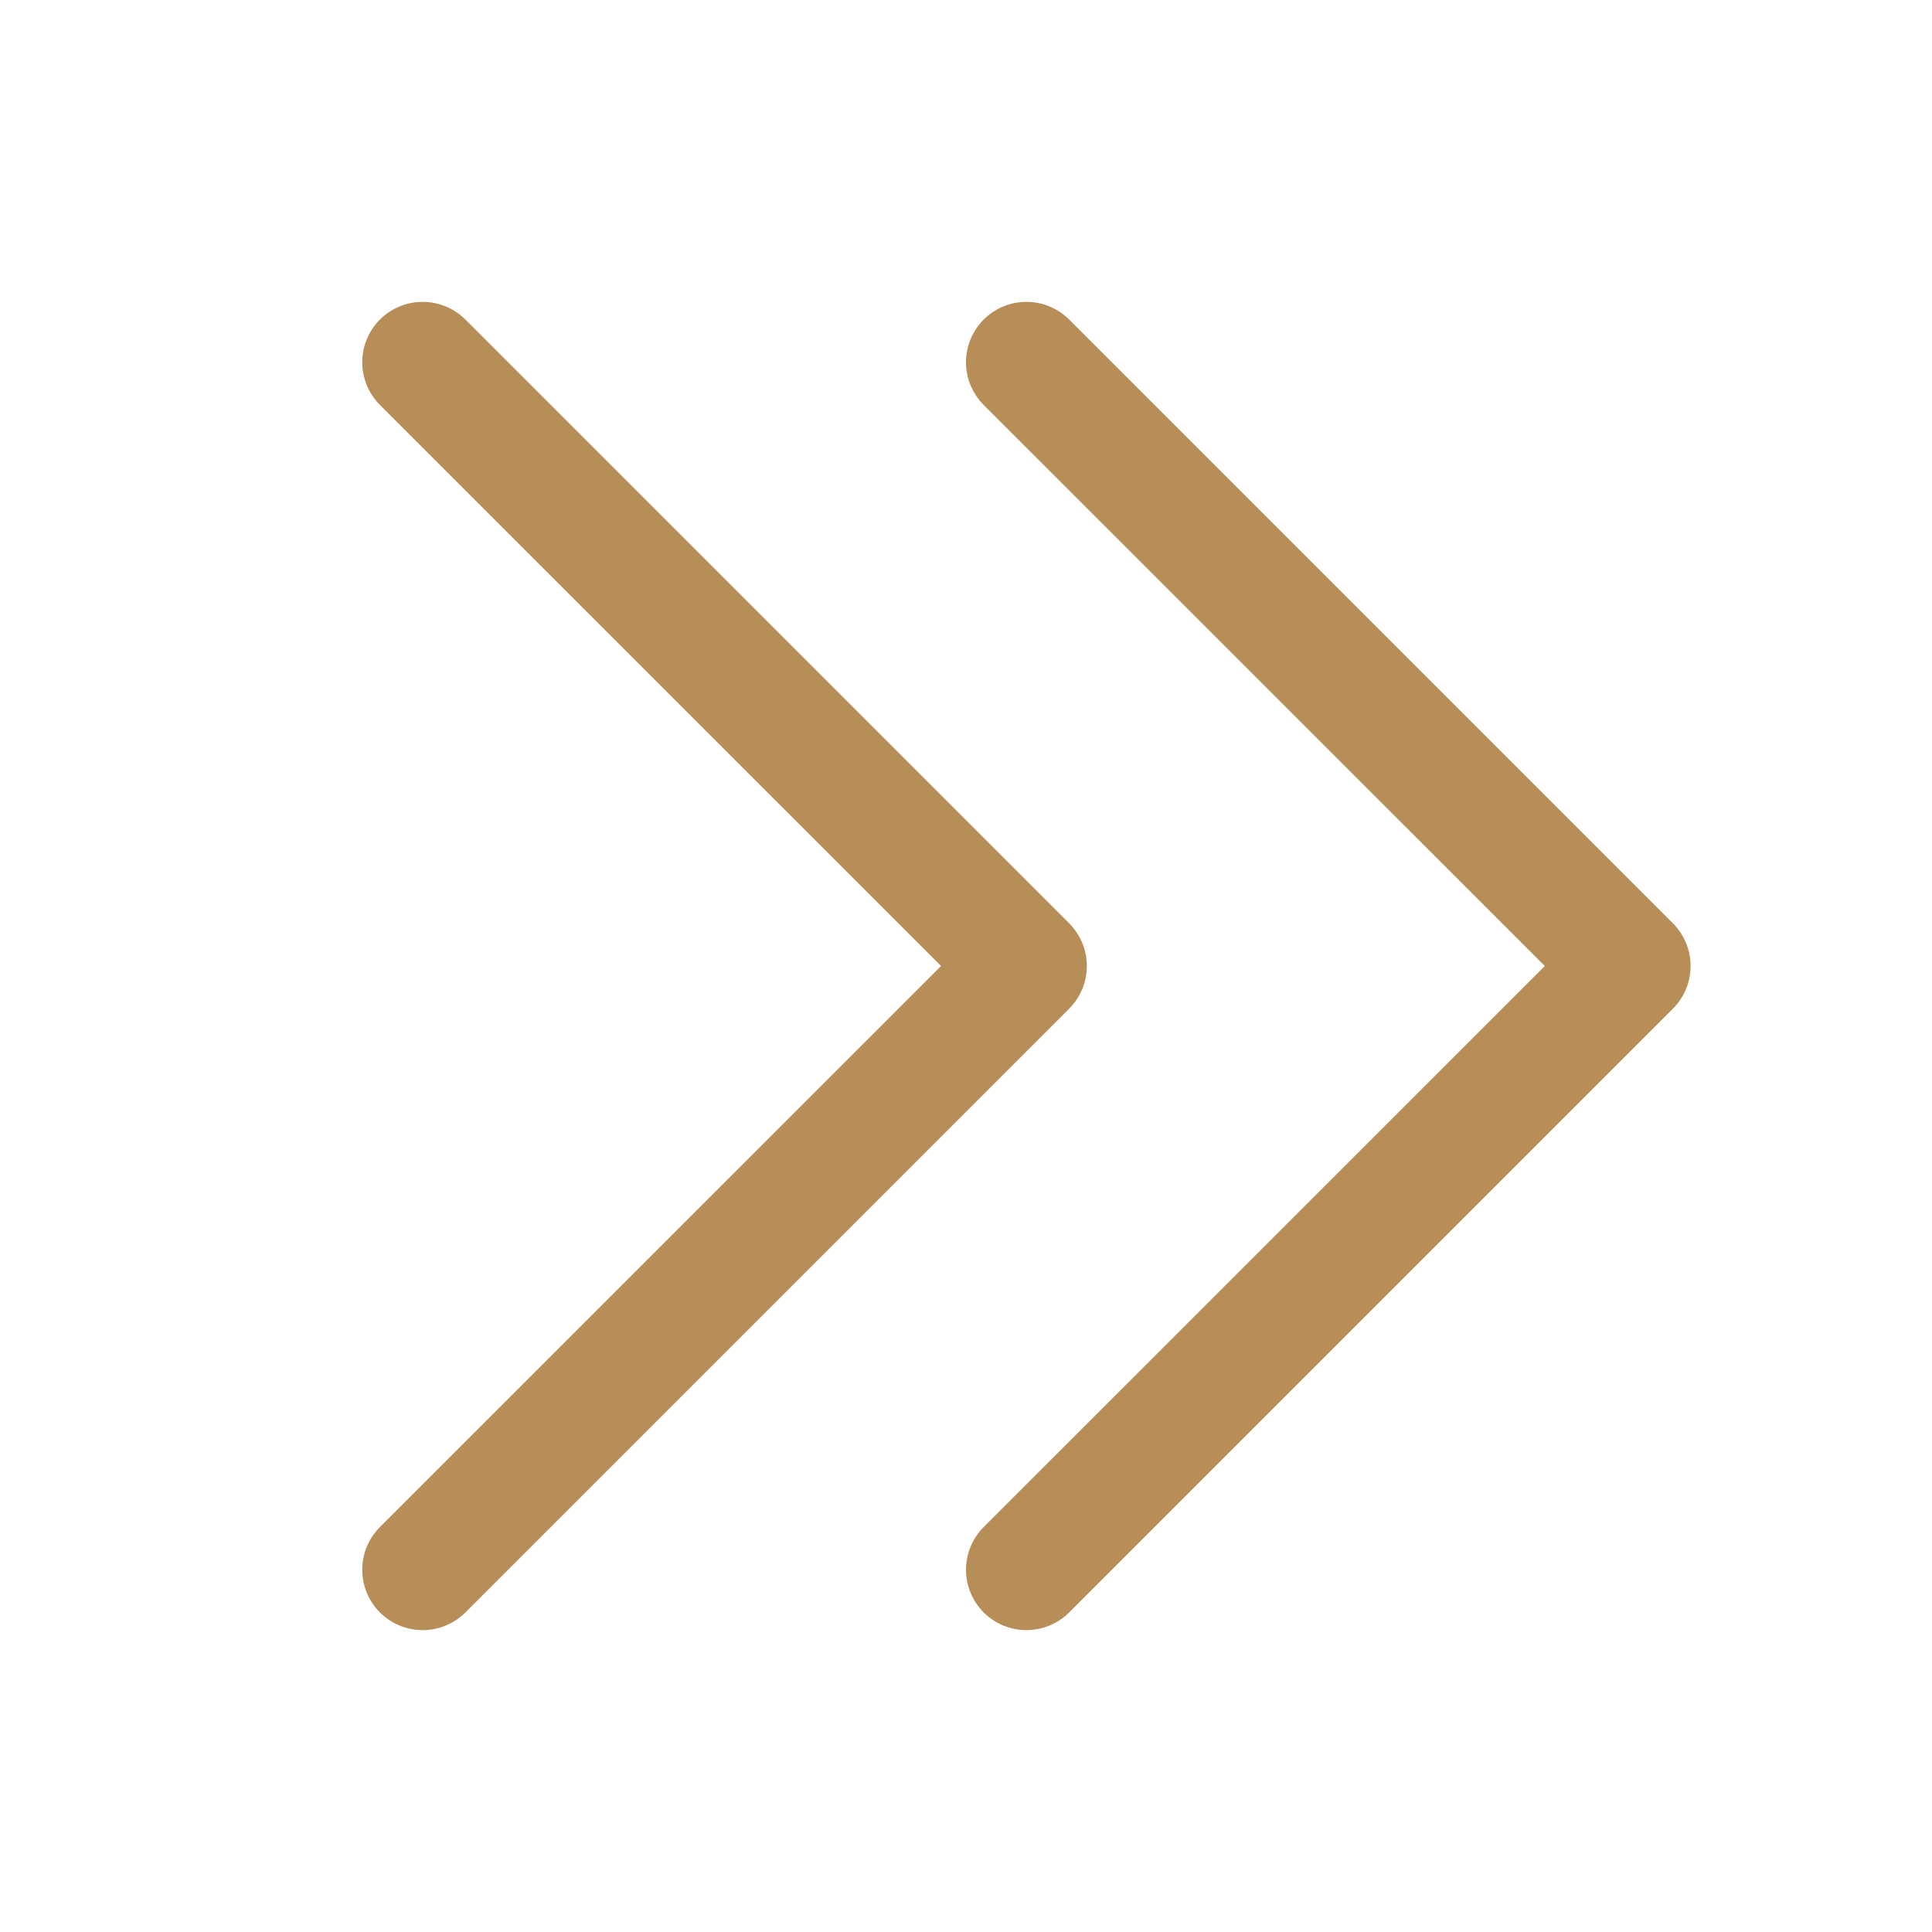 <svg width="24" height="24" viewBox="0 0 24 24" fill="none" xmlns="http://www.w3.org/2000/svg">
<g id="CaretDoubleRight">
<path id="Vector" d="M13.281 12.531L5.781 20.031C5.64 20.171 5.449 20.25 5.25 20.25C5.051 20.25 4.861 20.171 4.72 20.031C4.579 19.89 4.5 19.699 4.5 19.5C4.5 19.301 4.579 19.11 4.72 18.969L11.69 12L4.72 5.031C4.579 4.89 4.5 4.699 4.5 4.5C4.5 4.301 4.579 4.11 4.72 3.969C4.861 3.829 5.051 3.75 5.25 3.75C5.449 3.75 5.64 3.829 5.781 3.969L13.281 11.469C13.351 11.539 13.406 11.622 13.444 11.713C13.482 11.804 13.501 11.901 13.501 12C13.501 12.098 13.482 12.196 13.444 12.287C13.406 12.378 13.351 12.461 13.281 12.531ZM20.781 11.469L13.281 3.969C13.14 3.829 12.949 3.75 12.75 3.75C12.551 3.75 12.361 3.829 12.22 3.969C12.079 4.11 12 4.301 12 4.5C12 4.699 12.079 4.89 12.22 5.031L19.19 12L12.22 18.969C12.079 19.11 12 19.301 12 19.5C12 19.699 12.079 19.89 12.22 20.031C12.361 20.171 12.551 20.25 12.75 20.25C12.949 20.25 13.14 20.171 13.281 20.031L20.781 12.531C20.851 12.461 20.906 12.378 20.944 12.287C20.982 12.196 21.001 12.098 21.001 12C21.001 11.901 20.982 11.804 20.944 11.713C20.906 11.622 20.851 11.539 20.781 11.469Z" fill="#B78D58"/>
</g>
</svg>
